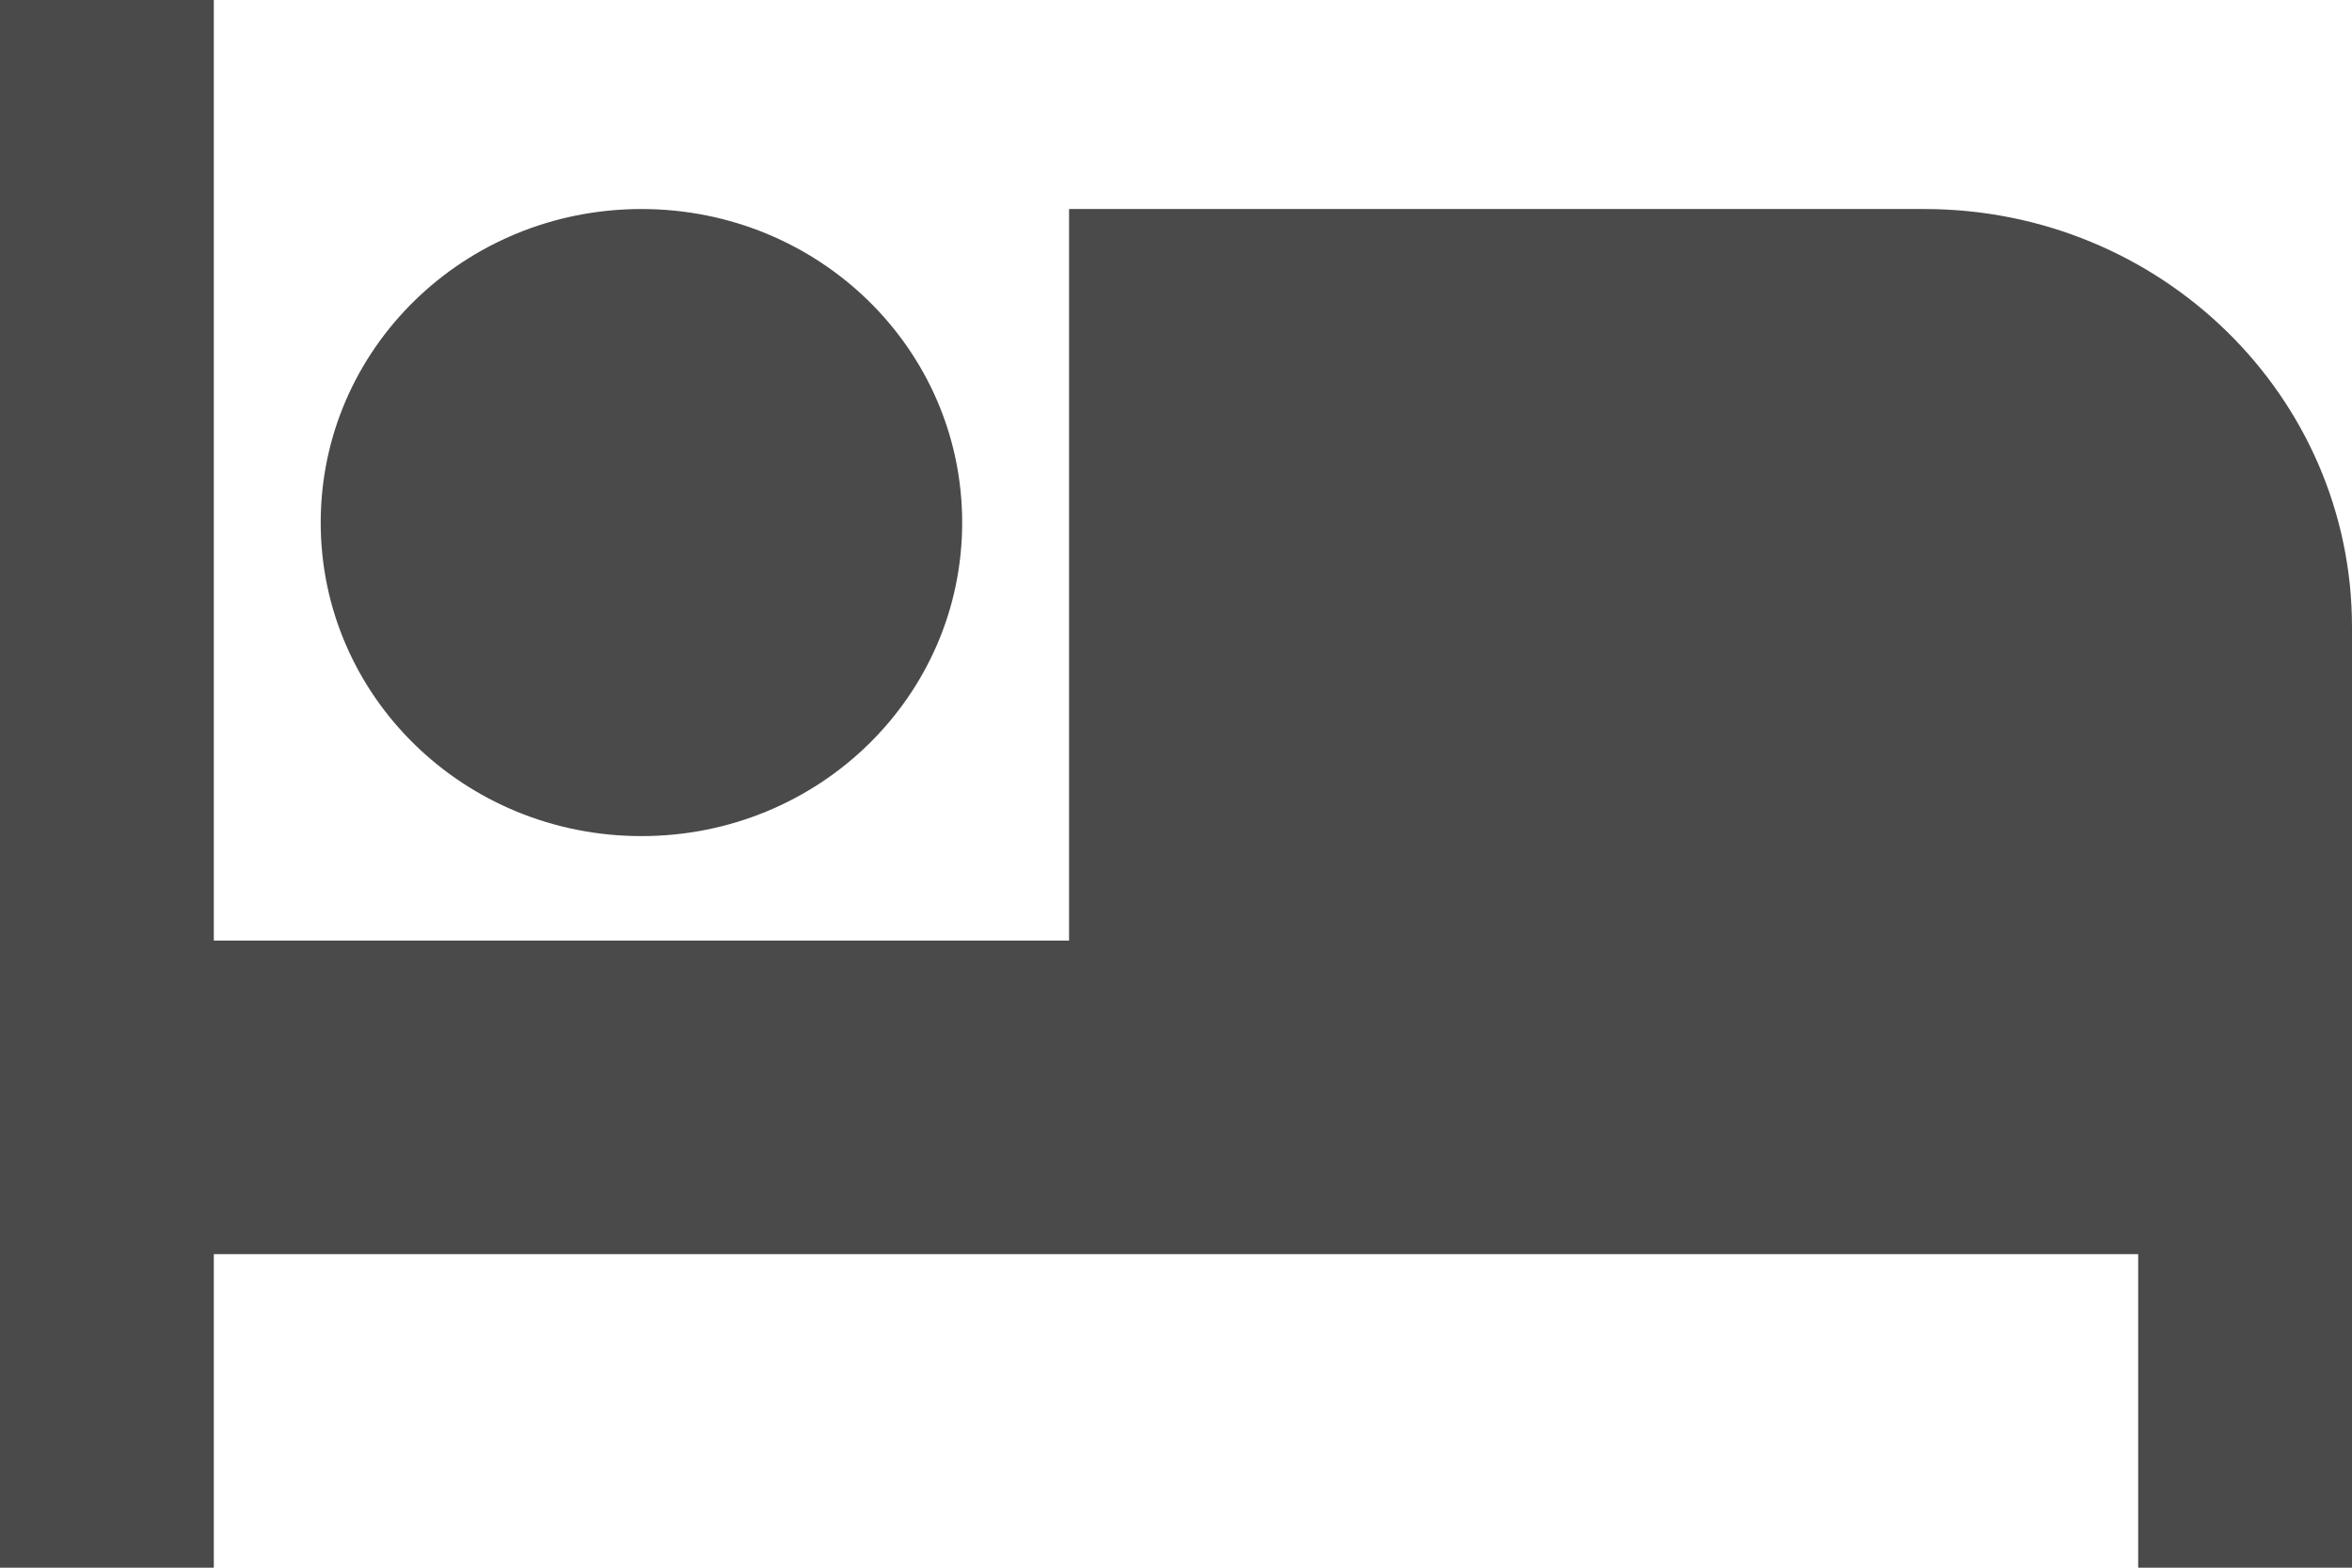 <svg xmlns="http://www.w3.org/2000/svg" width="45" height="30" viewBox="0 0 45 30" fill="none">
  <path d="M12.273 16C15.668 16 18.409 13.32 18.409 10C18.409 6.68 15.668 4 12.273 4C8.877 4 6.136 6.68 6.136 10C6.136 13.32 8.877 16 12.273 16ZM36.818 4H20.454V18H4.091V0H0V30H4.091V24H40.909V30H45V12C45 7.58 41.339 4 36.818 4Z" fill="#4A4A4A"/>
</svg>